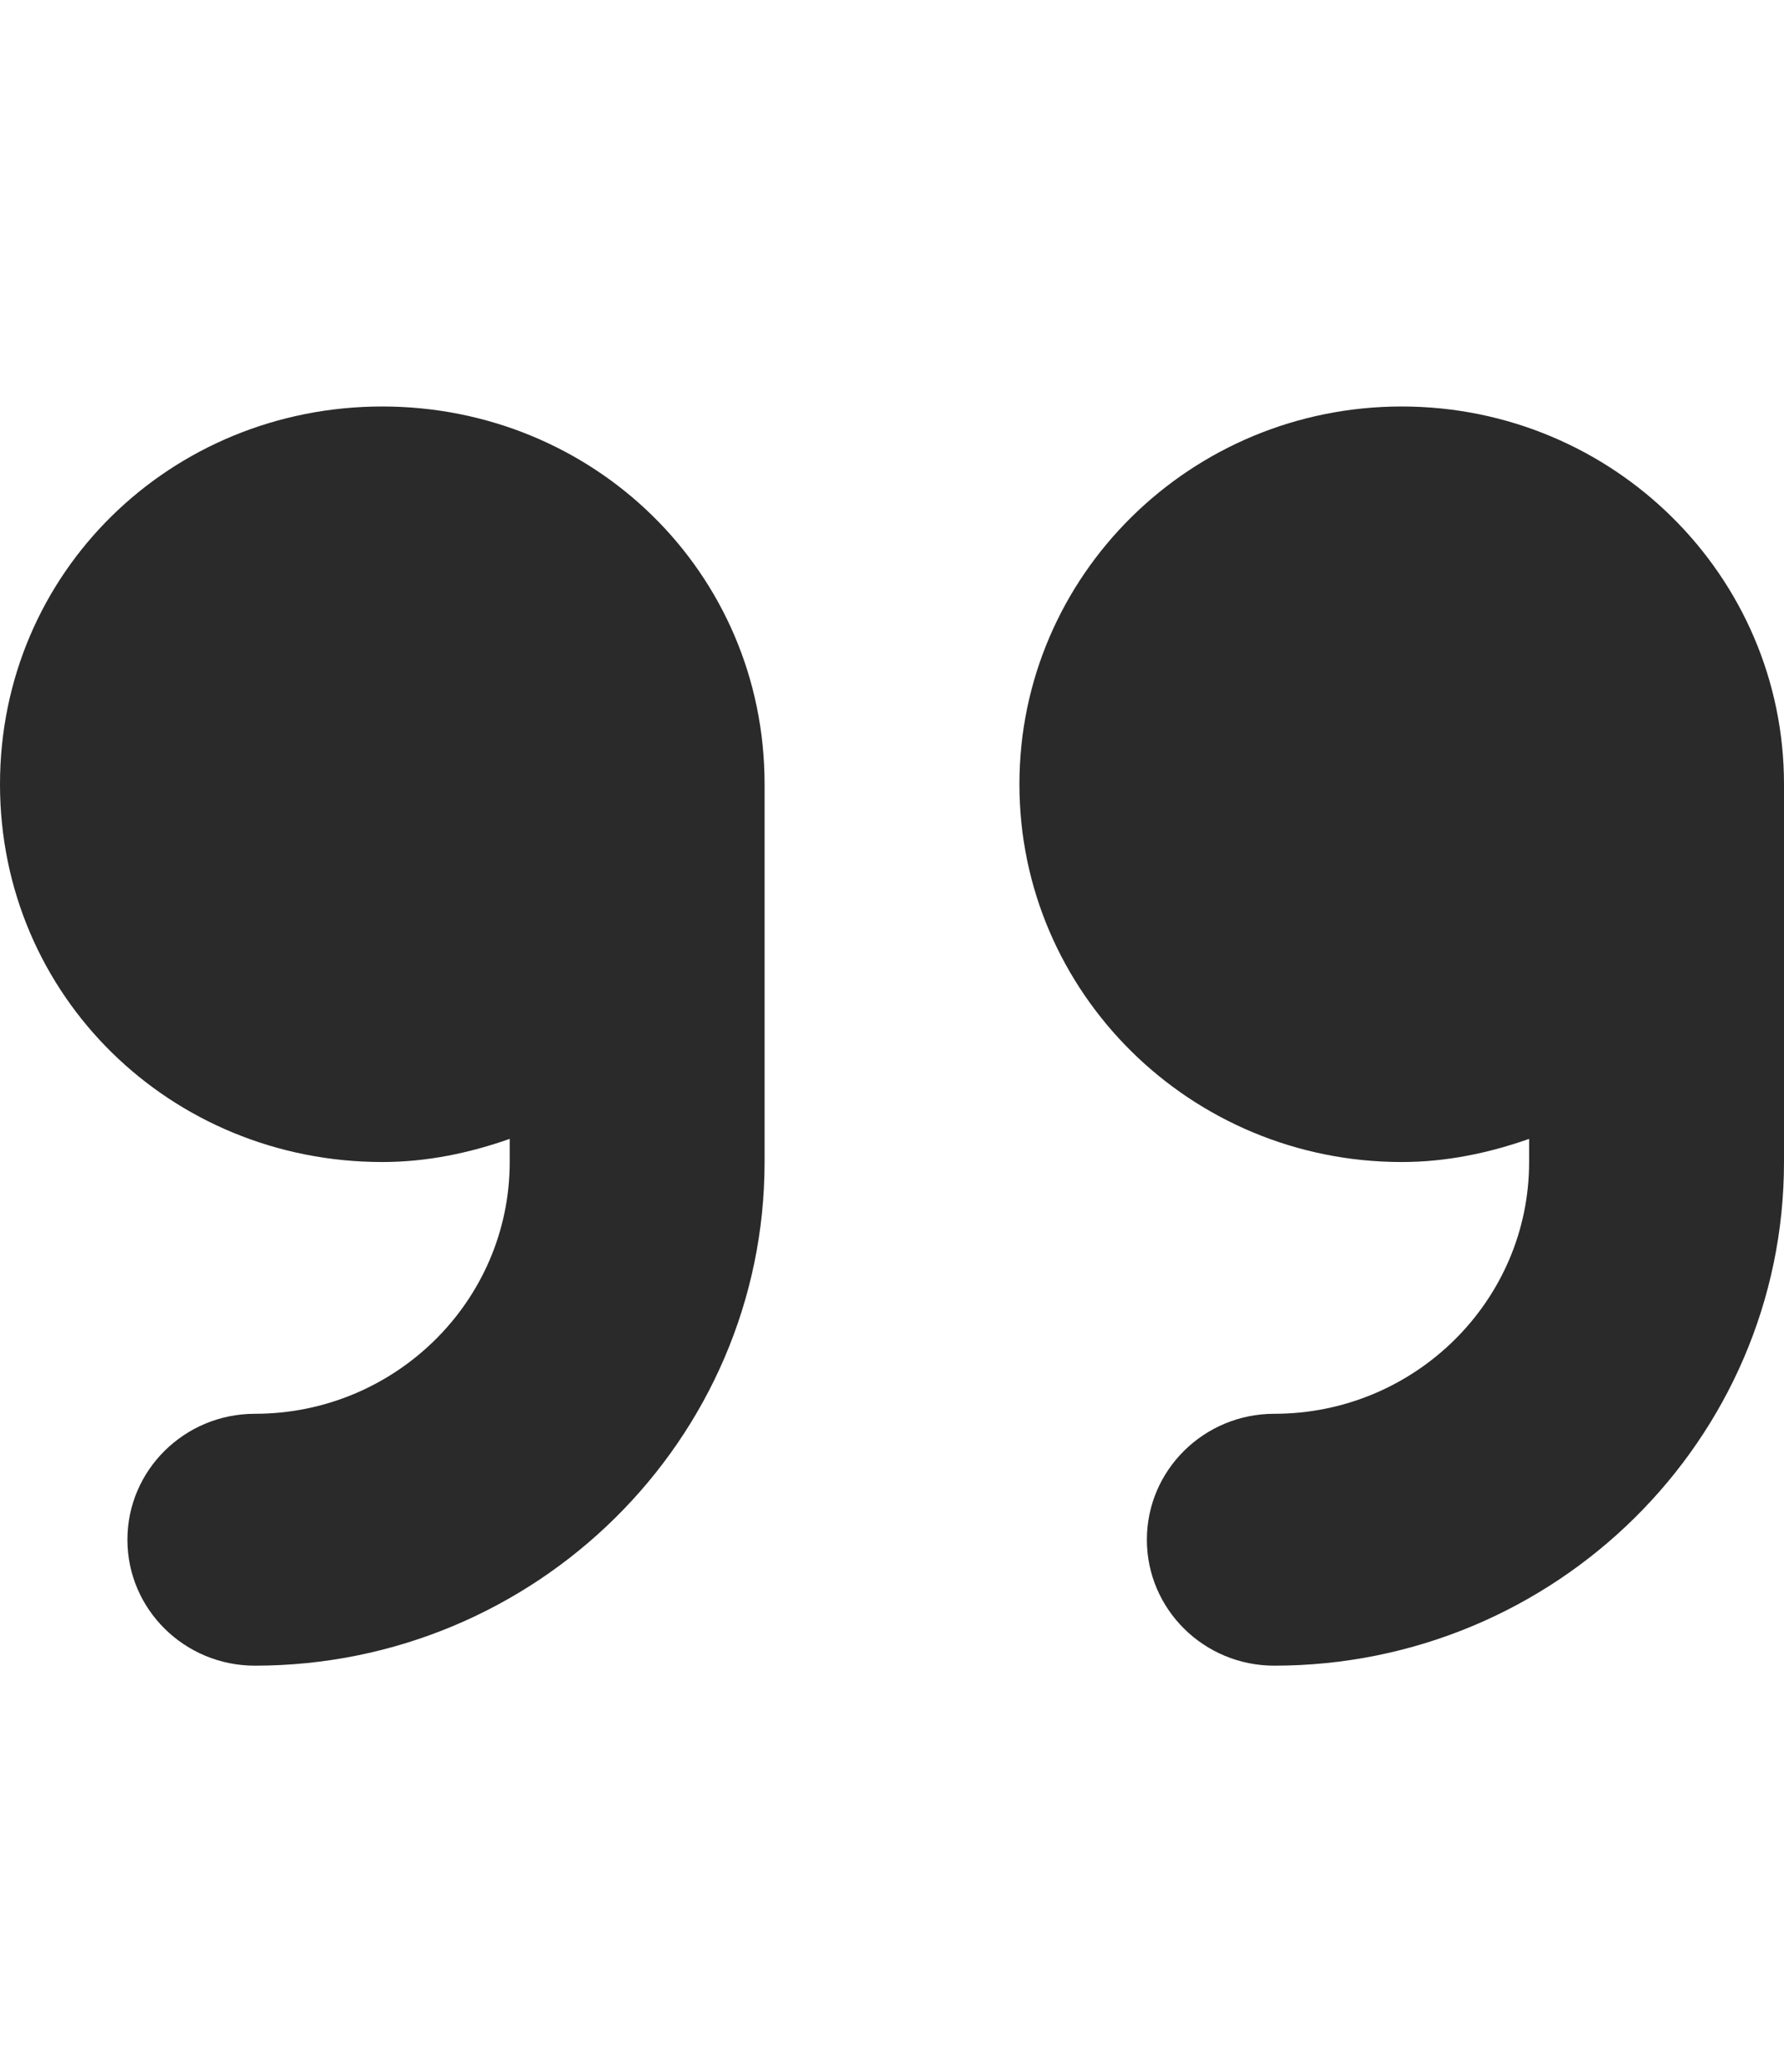<svg width="31" height="36" viewBox="0 0 31 36" fill="none" xmlns="http://www.w3.org/2000/svg">
<path d="M6.643 7.062C2.974 7.062 0 9.94 0 13.625C0 17.31 2.974 20.188 6.643 20.188C7.423 20.188 8.162 20.03 8.857 19.786V20.188C8.857 22.601 6.871 24.562 4.429 24.562C3.206 24.562 2.214 25.542 2.214 26.75C2.214 27.958 3.206 28.938 4.429 28.938C9.312 28.938 13.286 25.012 13.286 20.188V13.625C13.286 9.94 10.31 7.062 6.643 7.062ZM31 13.625C31 10.001 28.026 7.062 24.357 7.062C20.688 7.062 17.714 10.001 17.714 13.625C17.714 17.249 20.688 20.188 24.357 20.188C25.138 20.188 25.876 20.03 26.571 19.786V20.188C26.571 22.601 24.585 24.562 22.143 24.562C20.92 24.562 19.929 25.542 19.929 26.75C19.929 27.958 20.92 28.938 22.143 28.938C27.027 28.938 31 25.012 31 20.188V13.625Z" fill="#292A29"/>
</svg>
